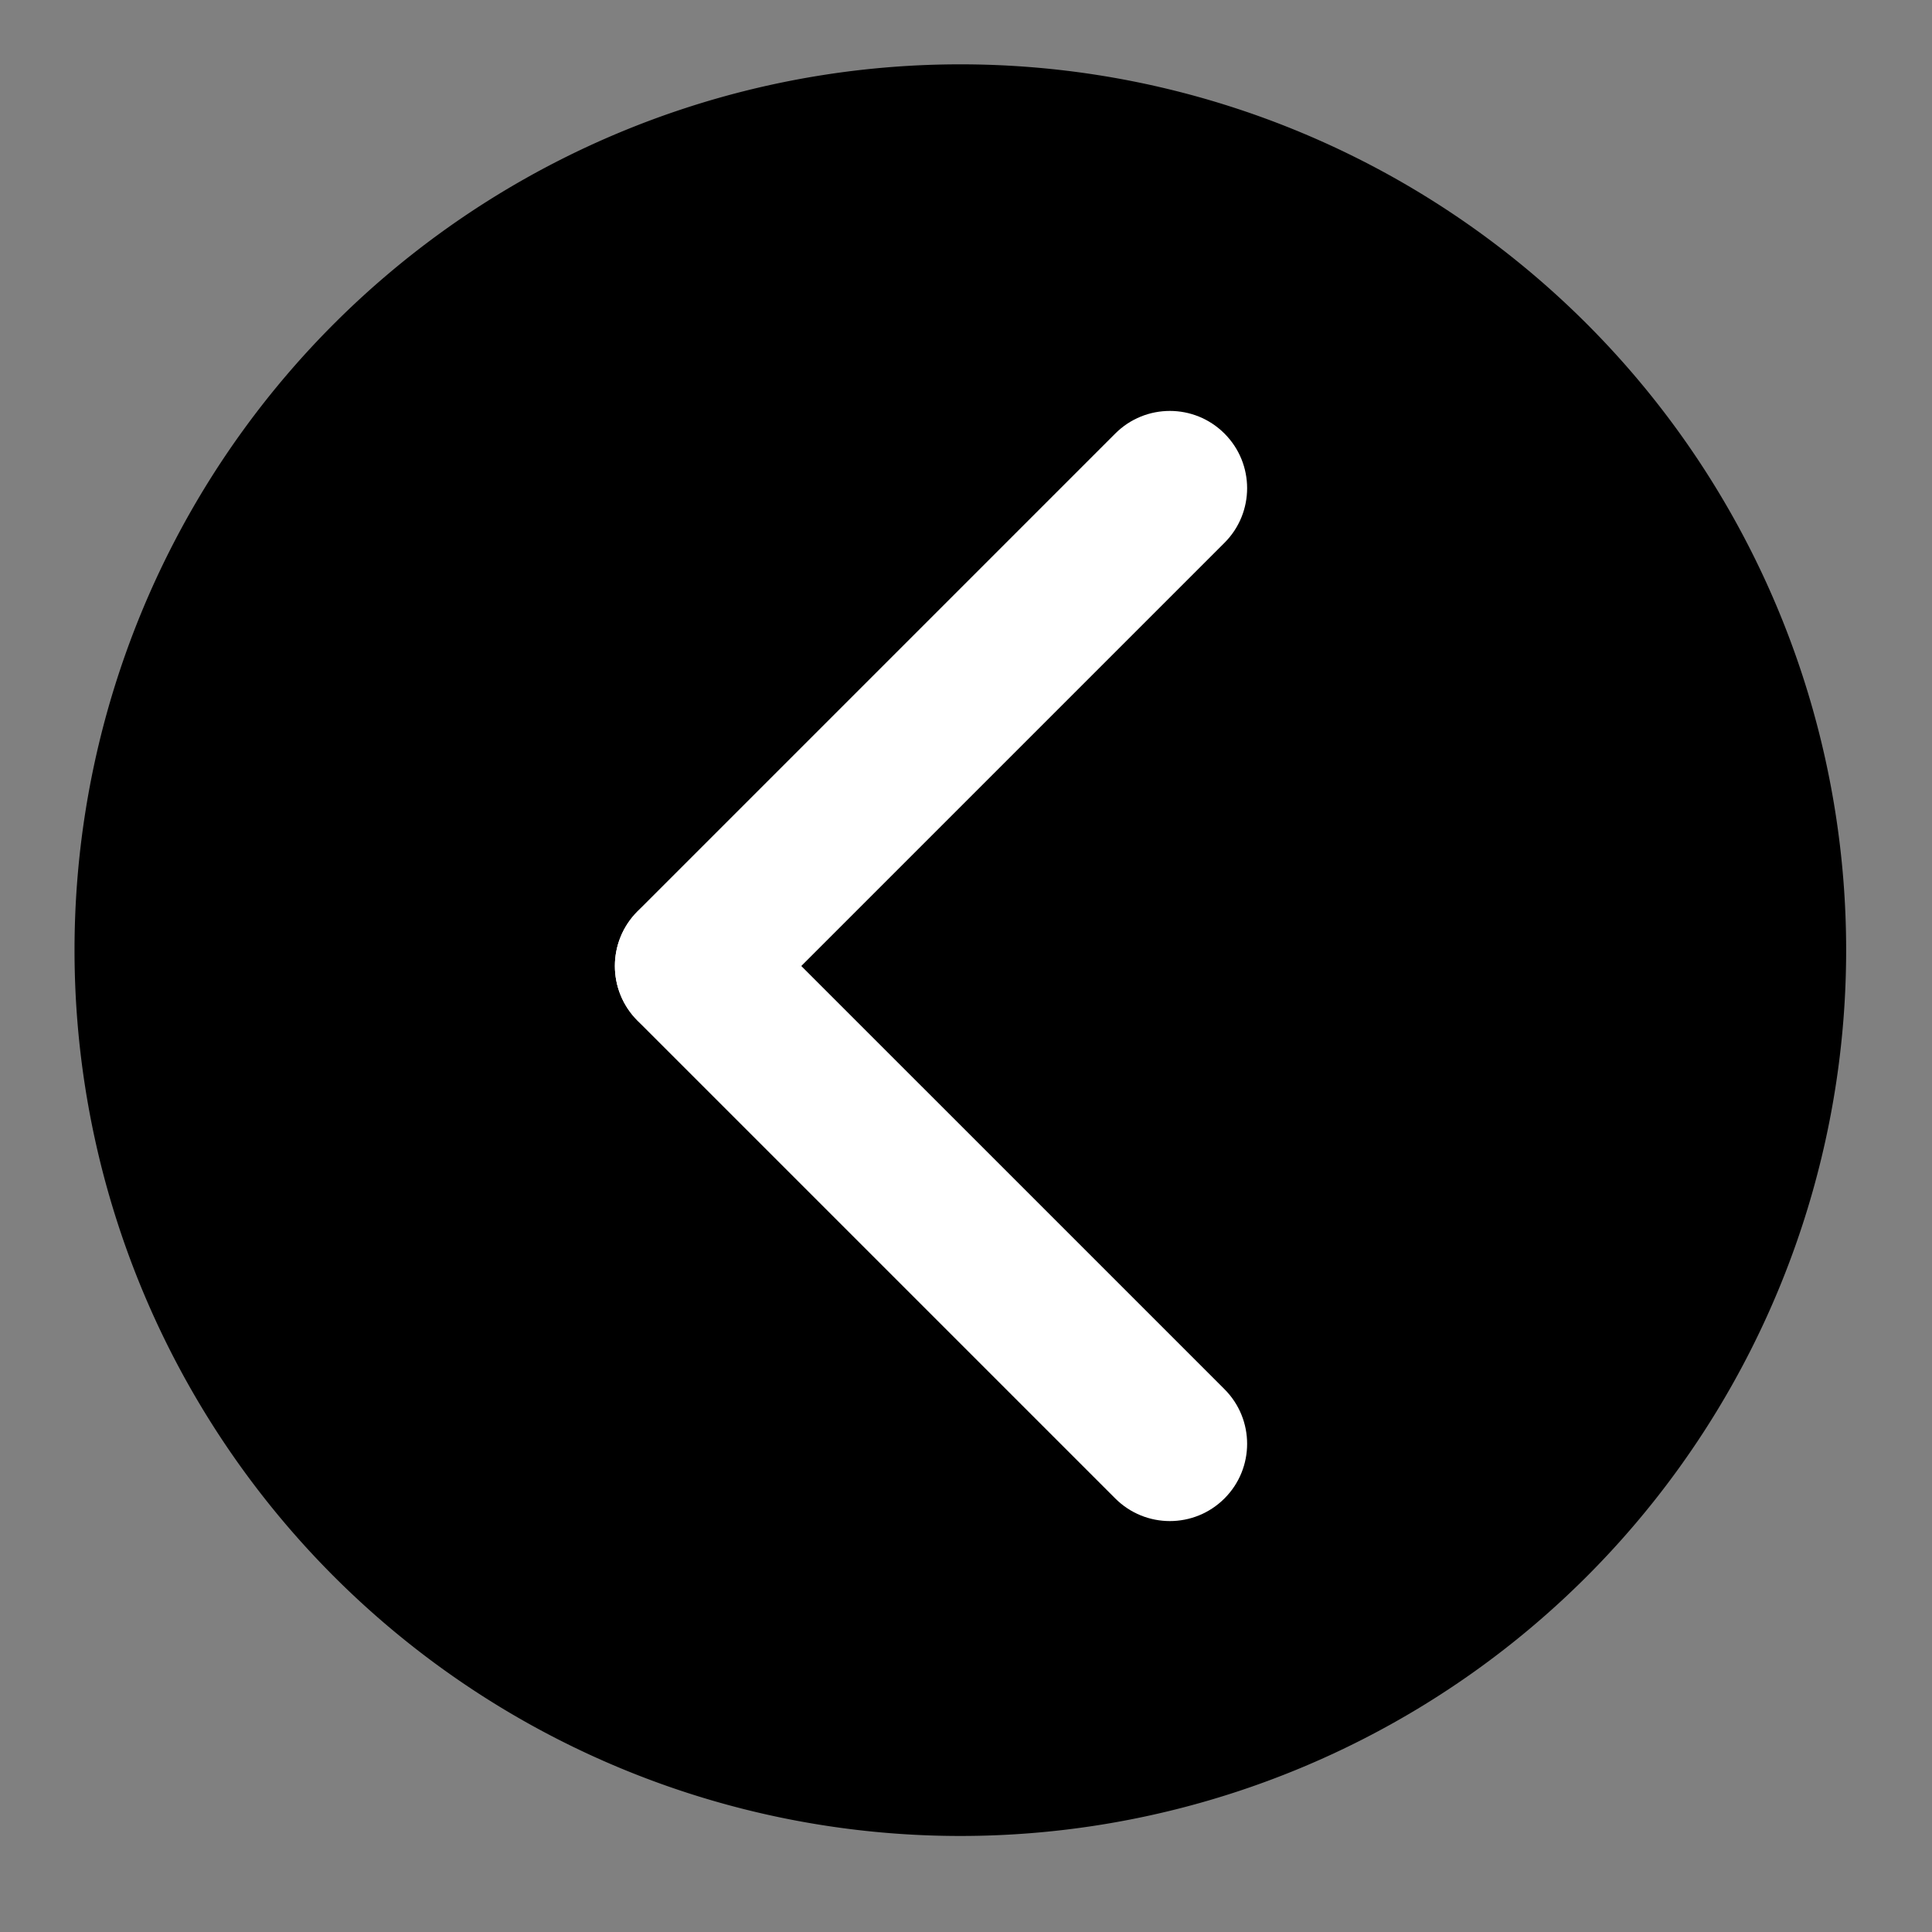 <?xml version="1.0" standalone="no"?><!DOCTYPE svg PUBLIC "-//W3C//DTD SVG 1.1//EN" "http://www.w3.org/Graphics/SVG/1.1/DTD/svg11.dtd"><svg t="1557365874611" class="icon" style="" viewBox="0 0 1024 1024" version="1.1" xmlns="http://www.w3.org/2000/svg" p-id="18078" xmlns:xlink="http://www.w3.org/1999/xlink" width="200" height="200"><rect x="0" y="0" width="1024" height="1024" fill="#808080" stroke="none"/><defs><style type="text/css"></style></defs><path d="M509 503.6m-469.5 0a469.5 469.5 0 1 0 939 0 469.5 469.5 0 1 0-939 0Z" p-id="18079"></path><path d="M337.9 483.1c-16 16-16 41.9 0 57.9l253.2 253.2c16 16 41.9 16 57.9 0s16-41.9 0-57.9L395.8 483.1c-16-16-41.9-16-57.9 0z" fill="#FFFFFF" p-id="18080"></path><path d="M337.9 540.9c16 16 41.9 16 57.9 0L649 287.7c16-16 16-41.9 0-57.9s-41.9-16-57.9 0L337.9 483c-16 16-16 41.9 0 57.9z" fill="#FFFFFF" p-id="18081"></path></svg>